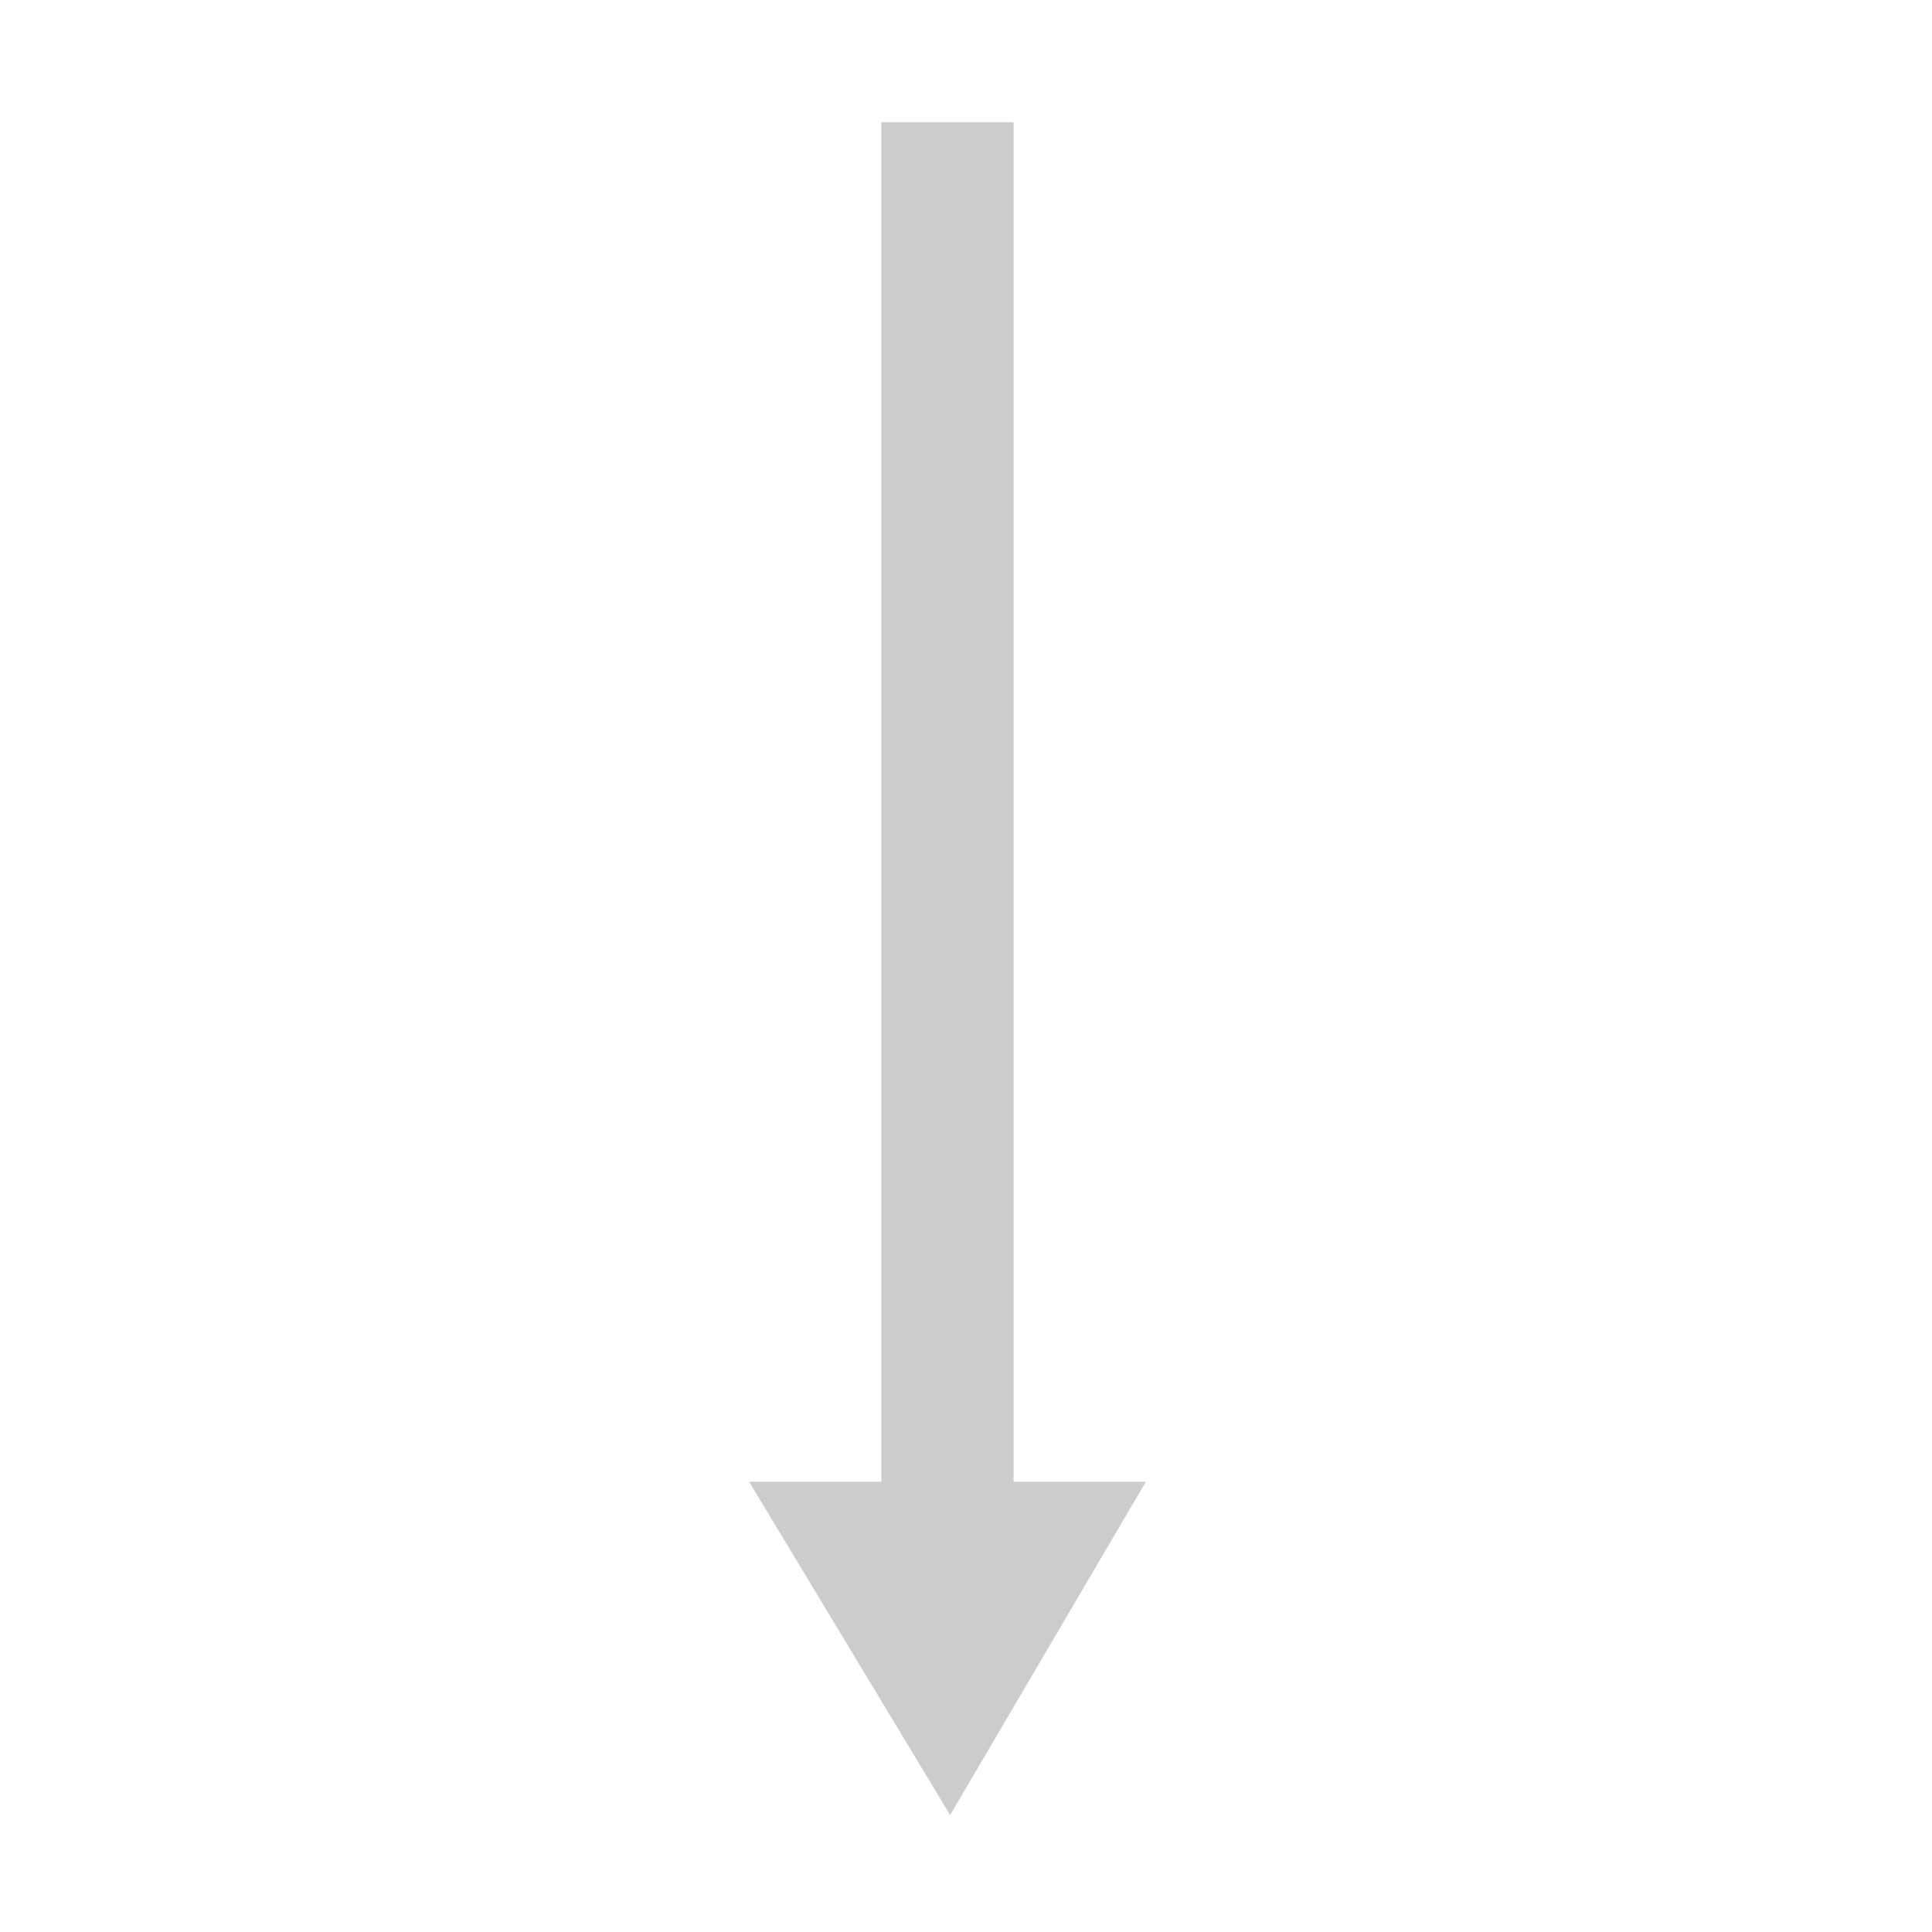 <svg t="1600851384056" class="long-arrow" viewBox="0 0 1024 1024" version="1.1" xmlns="http://www.w3.org/2000/svg" p-id="9278" width="128" height="128"><path d="M537.234 64.804l0 757.009L467.14 821.813 467.14 64.804l70.093 1e-8z" fill="#cccccc" p-id="9279"></path><path d="M607.327 785.364L503.589 962l-106.542-176.636 210.28 0z" fill="#cccccc" p-id="9280"></path></svg>
